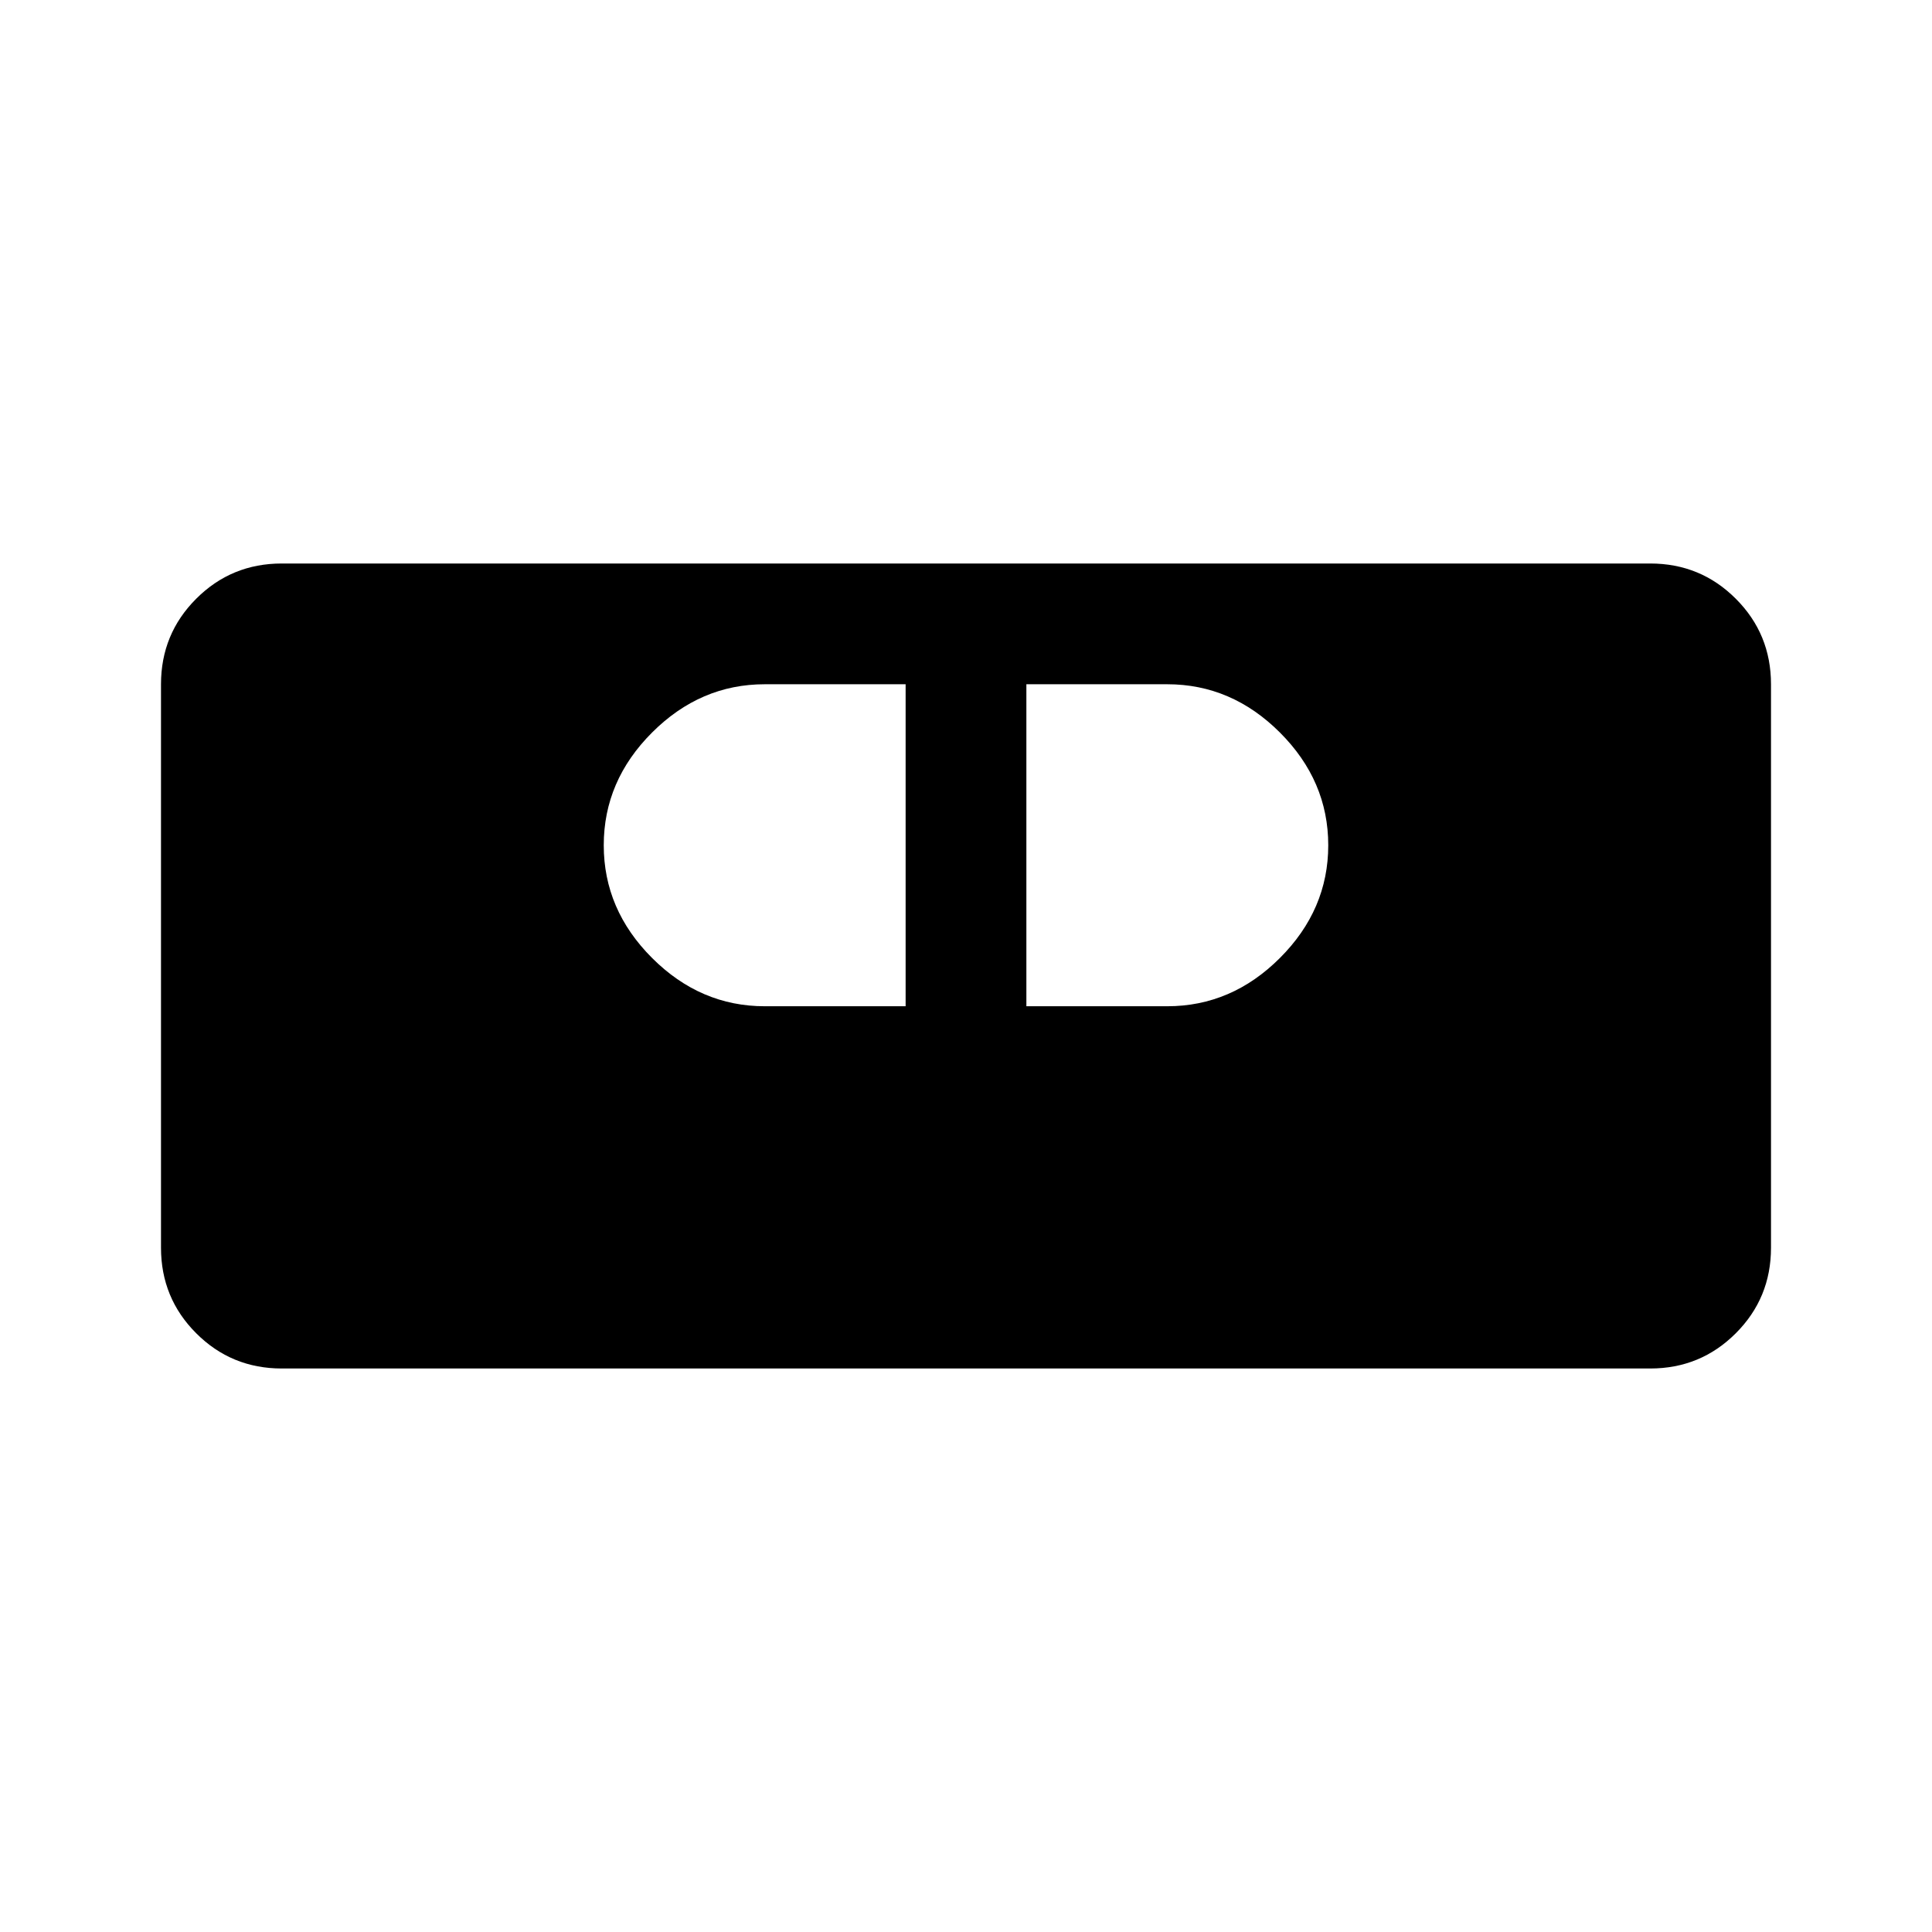 <svg xmlns="http://www.w3.org/2000/svg" width="48" height="48" viewBox="0 0 48 48"><path d="M7 34q-1.25 0-2.125-.875T4 31V17q0-1.25.875-2.125T7 14h34q1.25 0 2.125.875T44 17v14q0 1.25-.875 2.125T41 34Zm12-9h3.5v-8H19q-1.6 0-2.8 1.2Q15 19.4 15 21q0 1.6 1.2 2.8Q17.4 25 19 25Zm6.5 0H29q1.6 0 2.8-1.2Q33 22.6 33 21q0-1.6-1.2-2.8Q30.6 17 29 17h-3.5Z"/></svg>